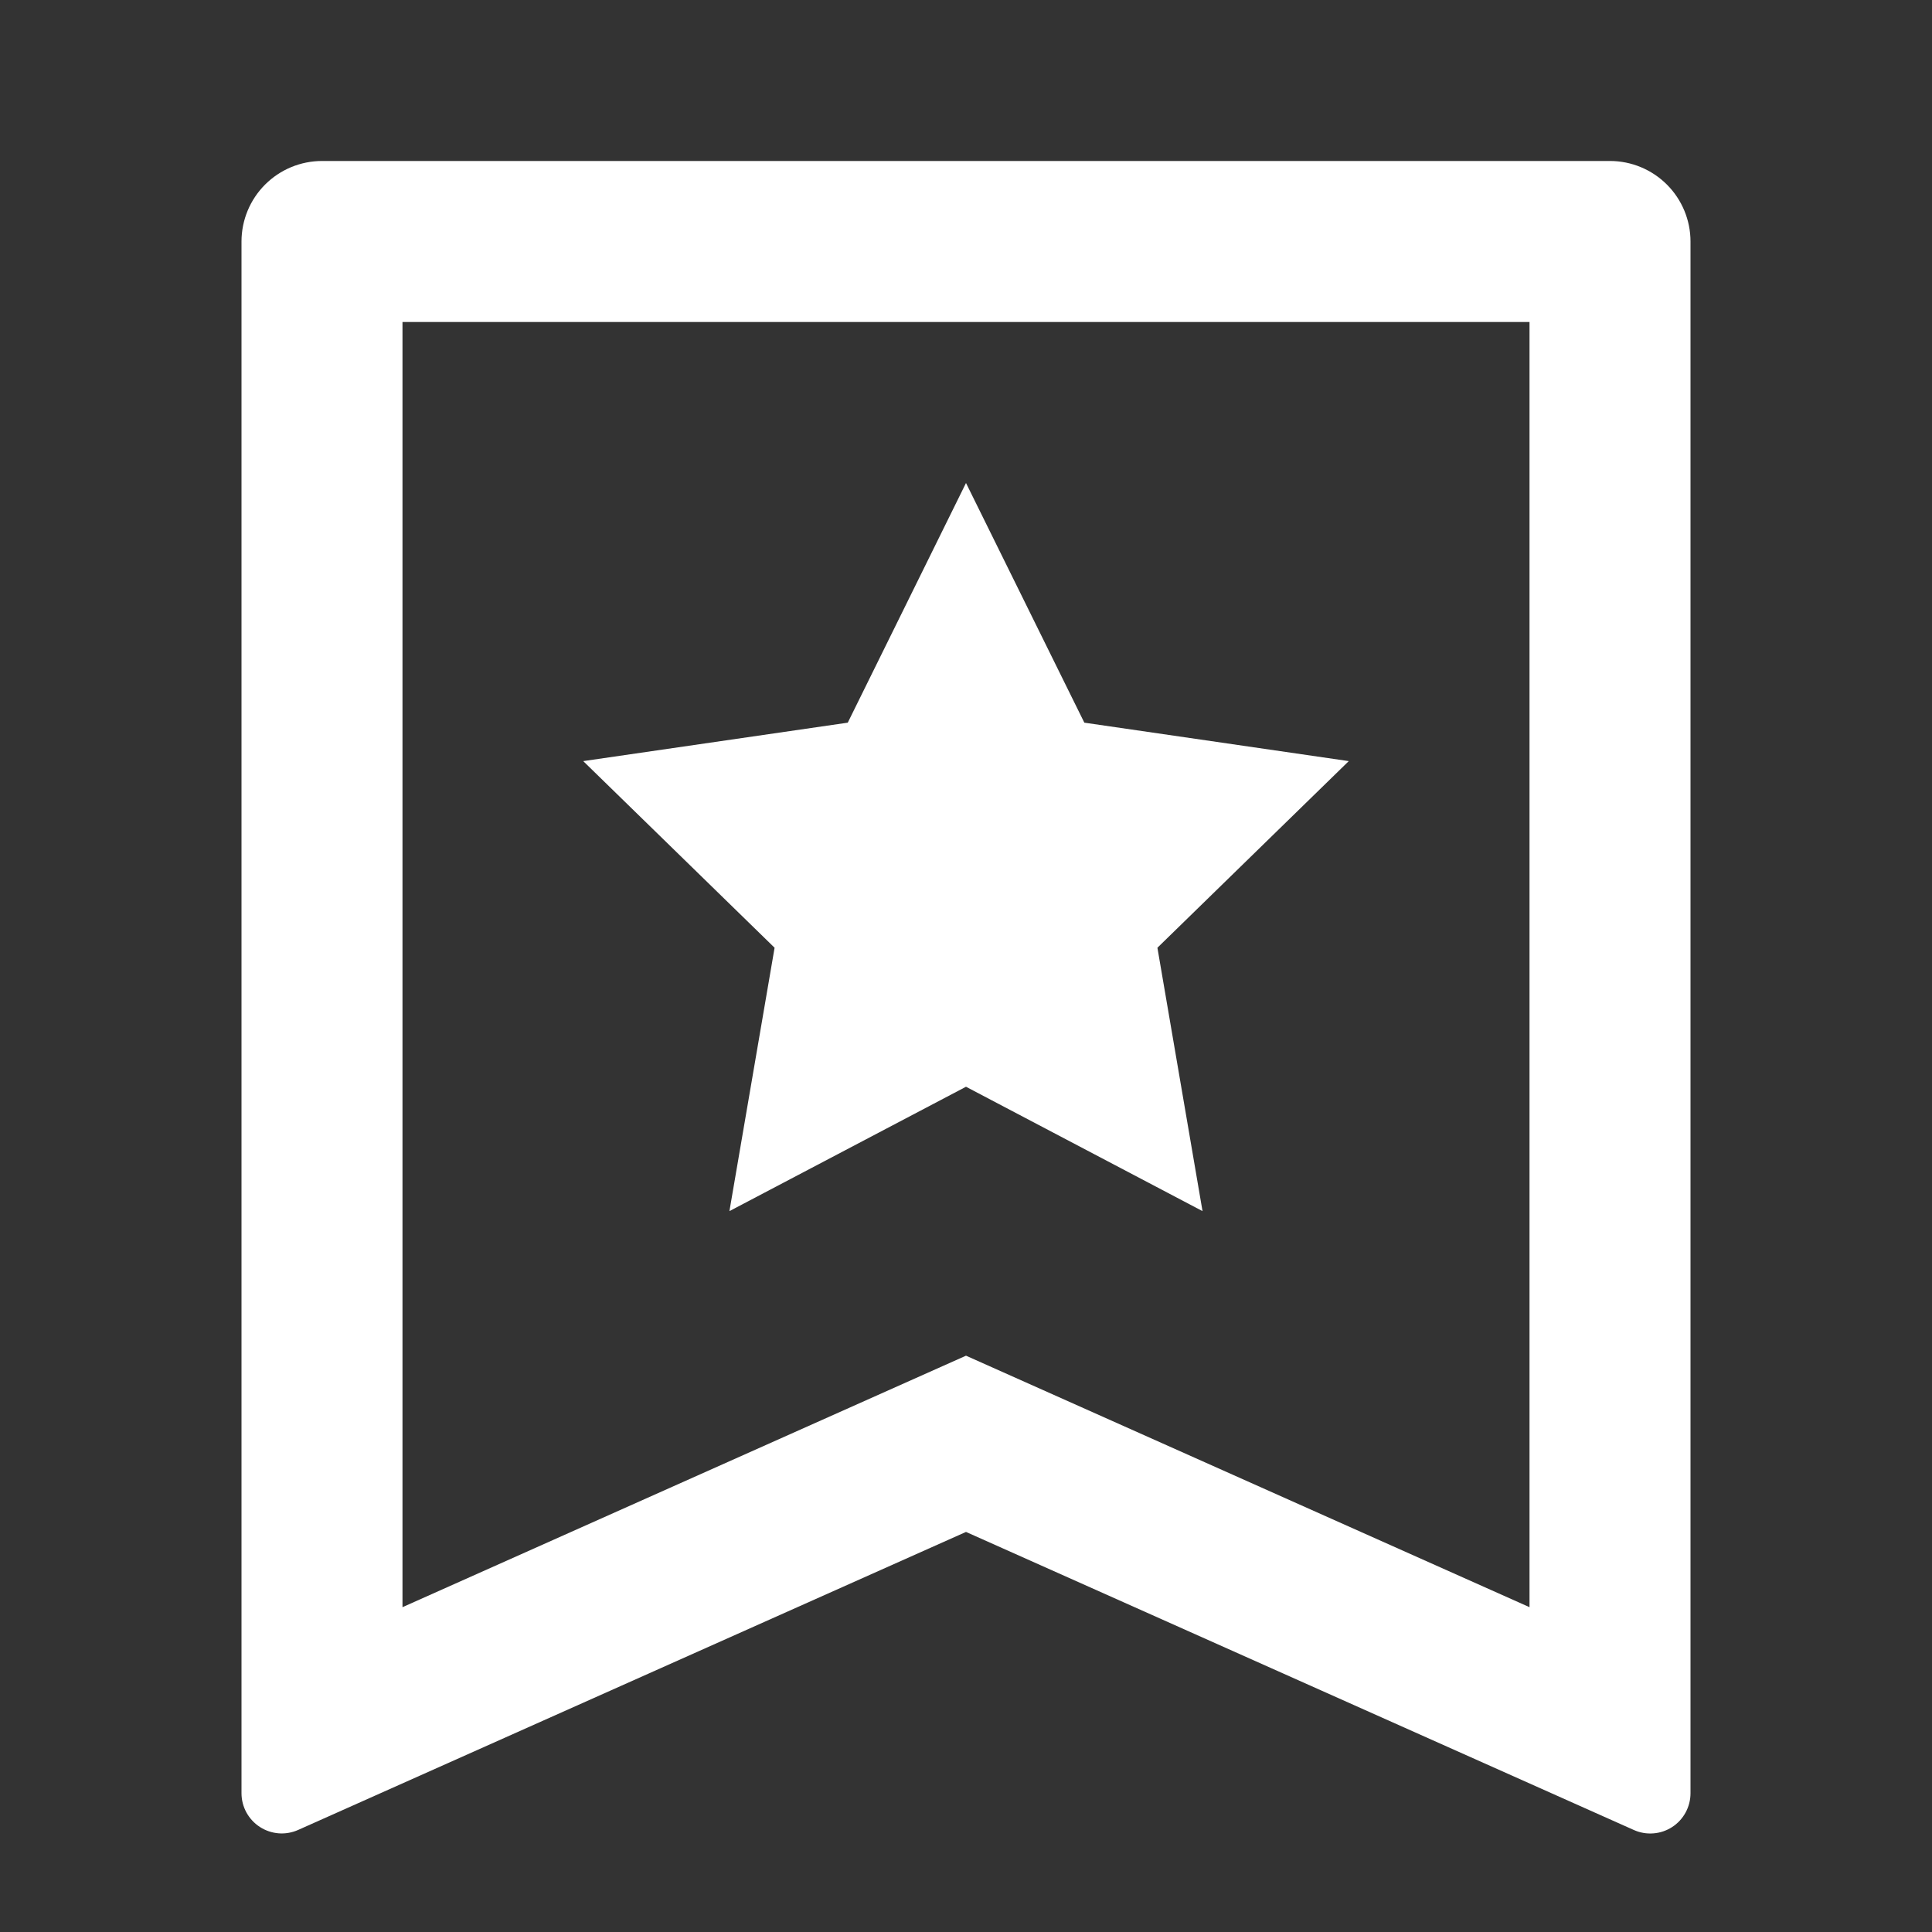 <svg width="40" height="40" viewBox="0 0 40 40" fill="none" xmlns="http://www.w3.org/2000/svg">
<rect x="0" y="0" width="40" height="40" fill="#333333" stroke="none"/>
<path d="M6.667 3.333H33.333C33.775 3.333 34.199 3.509 34.512 3.822C34.824 4.134 35 4.558 35 5V37.127C35 37.266 34.965 37.403 34.899 37.525C34.833 37.647 34.737 37.751 34.62 37.827C34.504 37.902 34.37 37.948 34.231 37.958C34.093 37.969 33.954 37.945 33.827 37.888L20 31.717L6.173 37.887C6.046 37.943 5.908 37.968 5.769 37.957C5.631 37.946 5.497 37.901 5.38 37.825C5.264 37.75 5.168 37.646 5.101 37.524C5.035 37.402 5 37.266 5 37.127V5C5 4.558 5.176 4.134 5.488 3.822C5.801 3.509 6.225 3.333 6.667 3.333ZM31.667 33.275V6.667H8.333V33.275L20 28.068L31.667 33.275ZM20 22.5L15.102 25.075L16.037 19.622L12.075 15.758L17.552 14.962L20 10L22.45 14.962L27.925 15.758L23.963 19.622L24.897 25.075L20 22.5Z" fill="white"/>
</svg>
